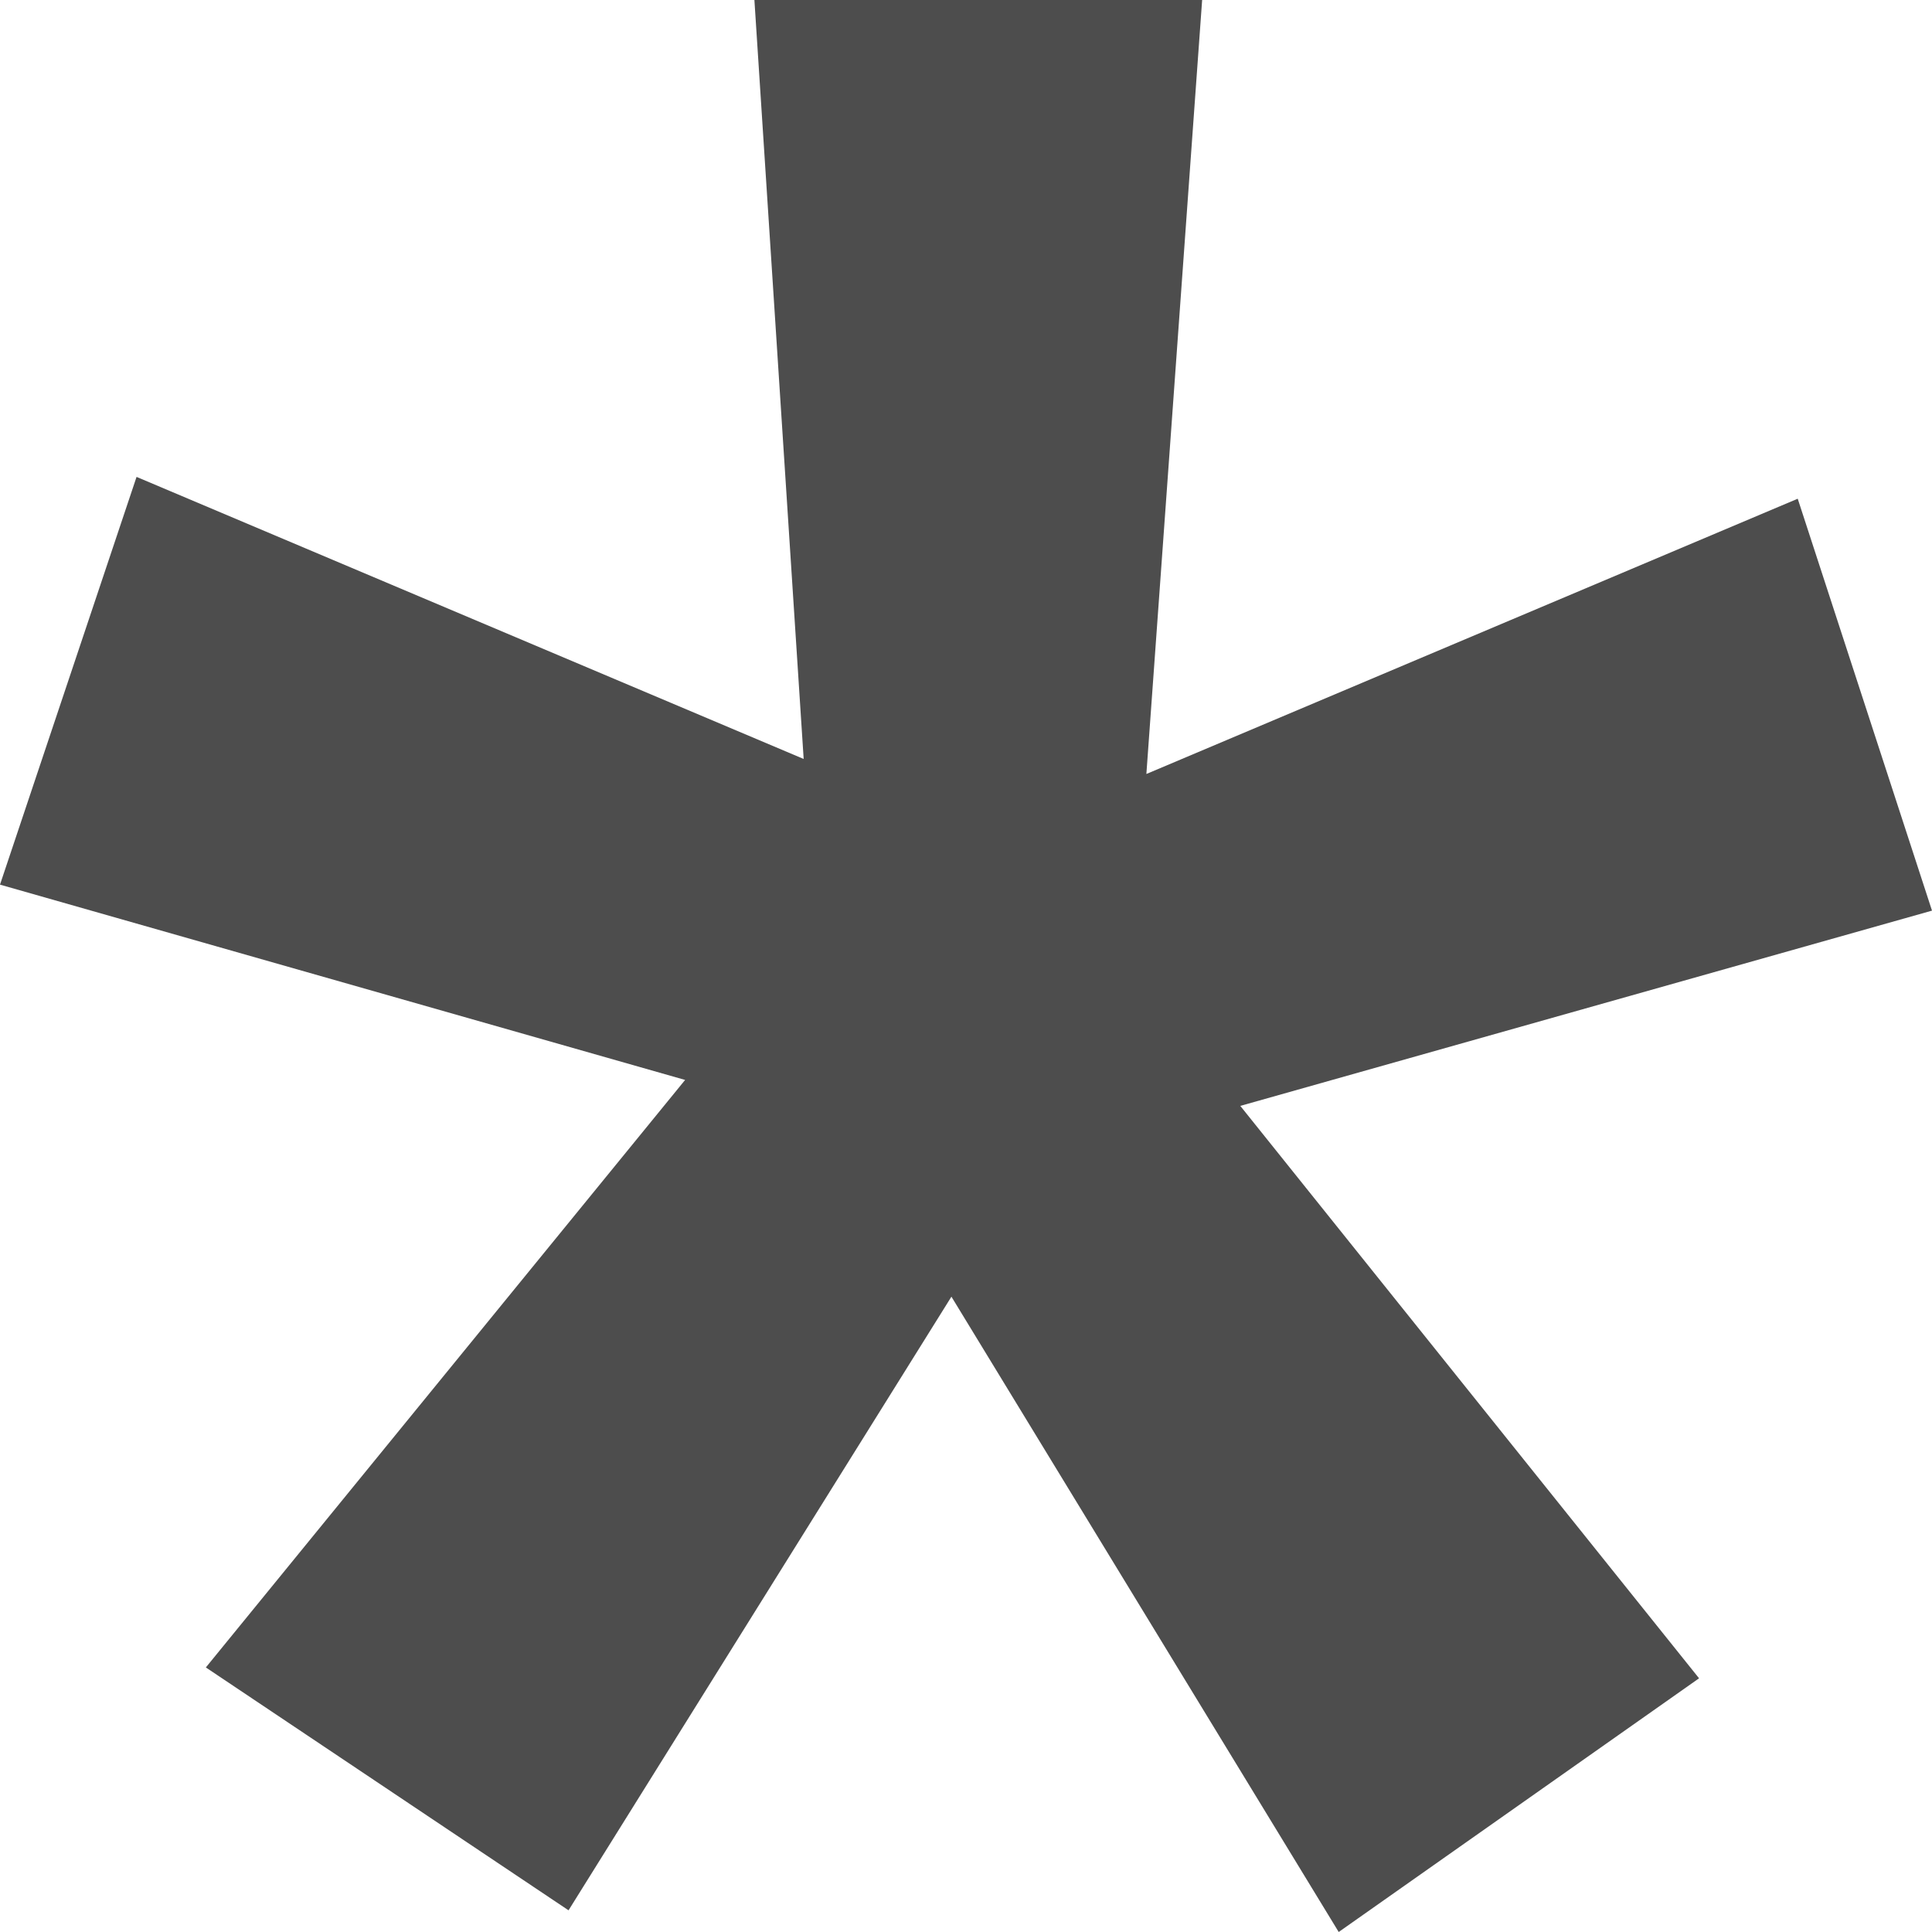 <?xml version="1.0" encoding="utf-8"?>
<svg version="1.1" id="Layer_1" xmlns="http://www.w3.org/2000/svg" xmlns:xlink="http://www.w3.org/1999/xlink" x="0px" y="0px"
	 width="44px" height="44px" viewBox="0 0 44 44" enable-background="new 0 0 44 44" xml:space="preserve">

	<path fill="#4D4D4D" d="M15.603,24.595L0,20.147l3.11-9.286l15.193,6.424L17.181,0h10.197l-1.27,17.627l14.834-6.269L44,20.739
		l-15.753,4.447l10.448,13.036L30.488,44l-8.82-14.469l-8.72,13.975l-8.26-5.531L15.603,24.595z"/>

</svg>
